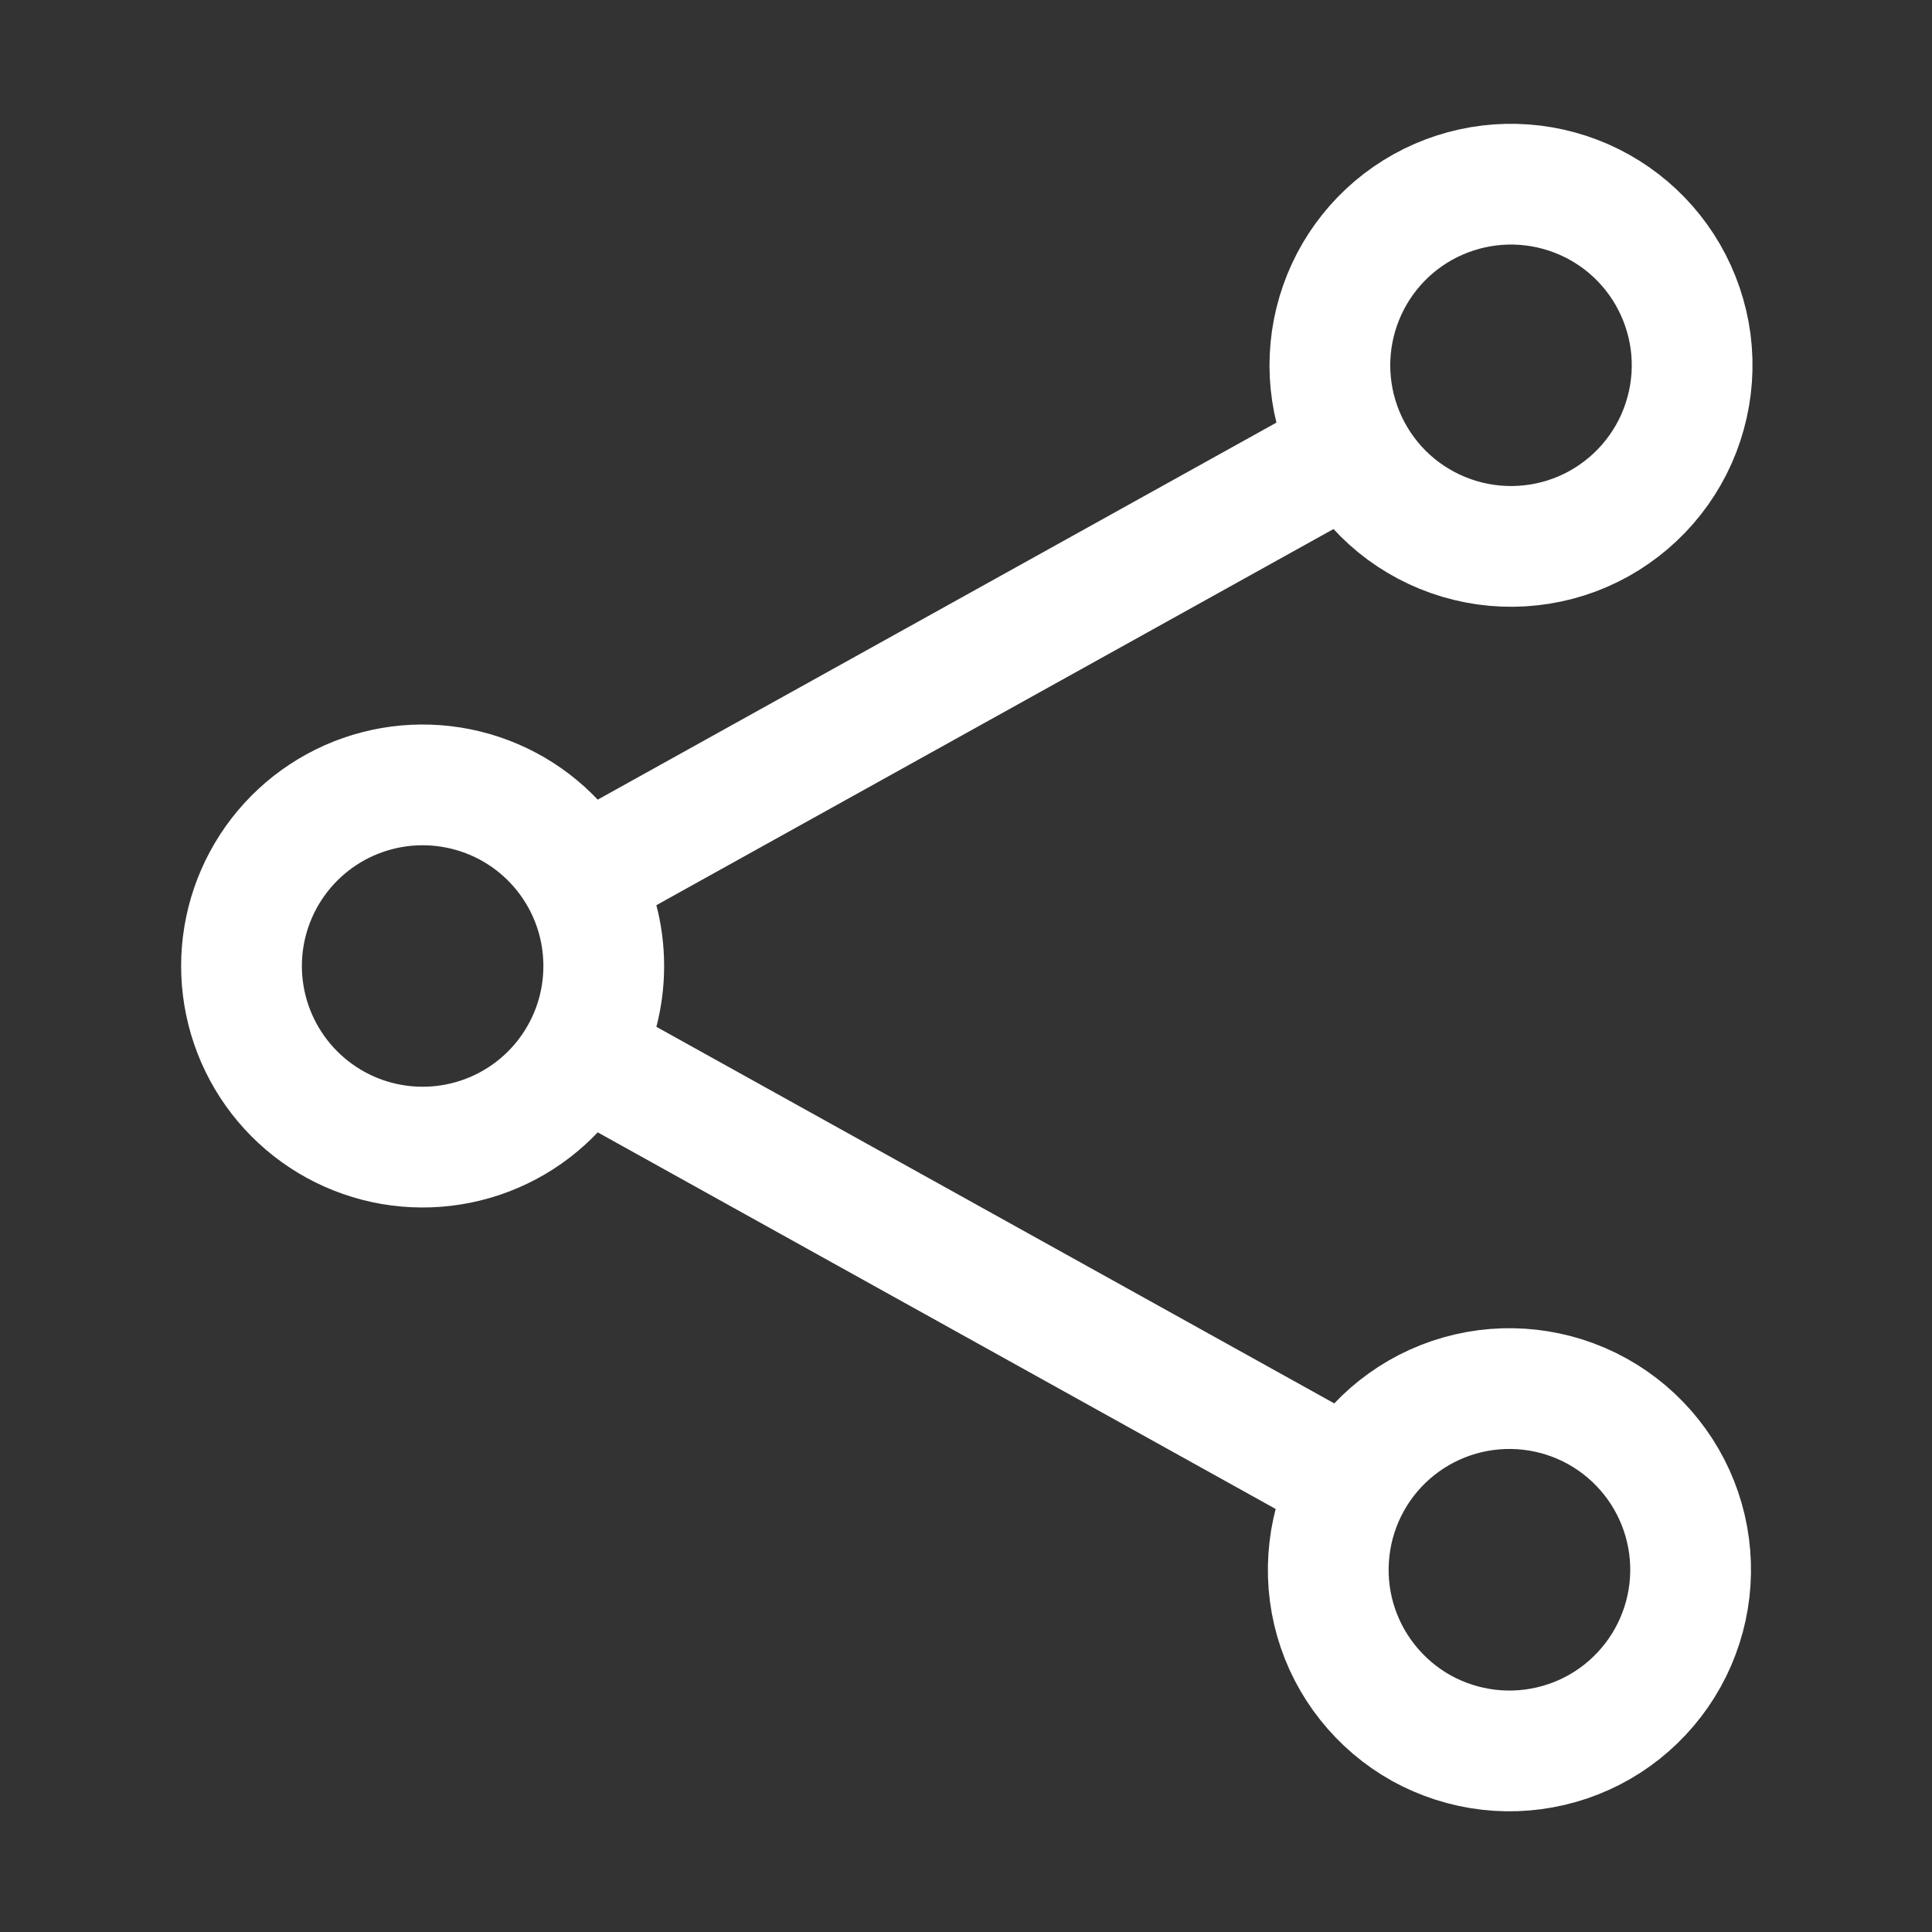 <svg width="24" height="24" viewBox="0 0 24 24" fill="none" xmlns="http://www.w3.org/2000/svg">
<rect x="0" y="0" width="24" height="24" fill="#333333" stroke="none"/>
<path d="M7.217 10.907C6.975 10.471 6.595 10.128 6.137 9.932C5.679 9.736 5.168 9.697 4.686 9.822C4.203 9.947 3.776 10.229 3.471 10.623C3.166 11.017 3 11.502 3 12C3 12.498 3.166 12.983 3.471 13.377C3.776 13.771 4.203 14.053 4.686 14.178C5.168 14.303 5.679 14.264 6.137 14.068C6.595 13.872 6.975 13.529 7.217 13.093M7.217 10.907C7.397 11.231 7.5 11.603 7.5 12C7.5 12.397 7.397 12.77 7.217 13.093M7.217 10.907L16.783 5.593M7.217 13.093L16.783 18.407M16.783 5.593C16.923 5.857 17.115 6.091 17.346 6.28C17.578 6.469 17.845 6.61 18.132 6.695C18.418 6.78 18.719 6.807 19.017 6.774C19.314 6.742 19.602 6.65 19.863 6.505C20.124 6.359 20.354 6.164 20.539 5.928C20.724 5.693 20.86 5.424 20.939 5.135C21.019 4.847 21.04 4.546 21.002 4.249C20.963 3.953 20.866 3.667 20.716 3.408C20.42 2.898 19.936 2.525 19.368 2.369C18.8 2.212 18.193 2.285 17.677 2.571C17.162 2.857 16.78 3.334 16.613 3.899C16.445 4.464 16.507 5.073 16.783 5.593ZM16.783 18.407C16.64 18.665 16.548 18.95 16.515 19.243C16.481 19.537 16.505 19.834 16.586 20.118C16.668 20.403 16.804 20.668 16.988 20.899C17.172 21.131 17.399 21.324 17.657 21.468C17.916 21.611 18.2 21.702 18.494 21.736C18.787 21.77 19.085 21.745 19.369 21.664C19.653 21.583 19.919 21.447 20.15 21.263C20.381 21.079 20.575 20.851 20.718 20.593C21.008 20.071 21.079 19.456 20.915 18.882C20.751 18.308 20.365 17.822 19.843 17.532C19.322 17.243 18.706 17.172 18.132 17.336C17.558 17.5 17.073 17.885 16.783 18.407Z" stroke="white" stroke-width="1.5" stroke-linecap="round" stroke-linejoin="round"/>
</svg>
